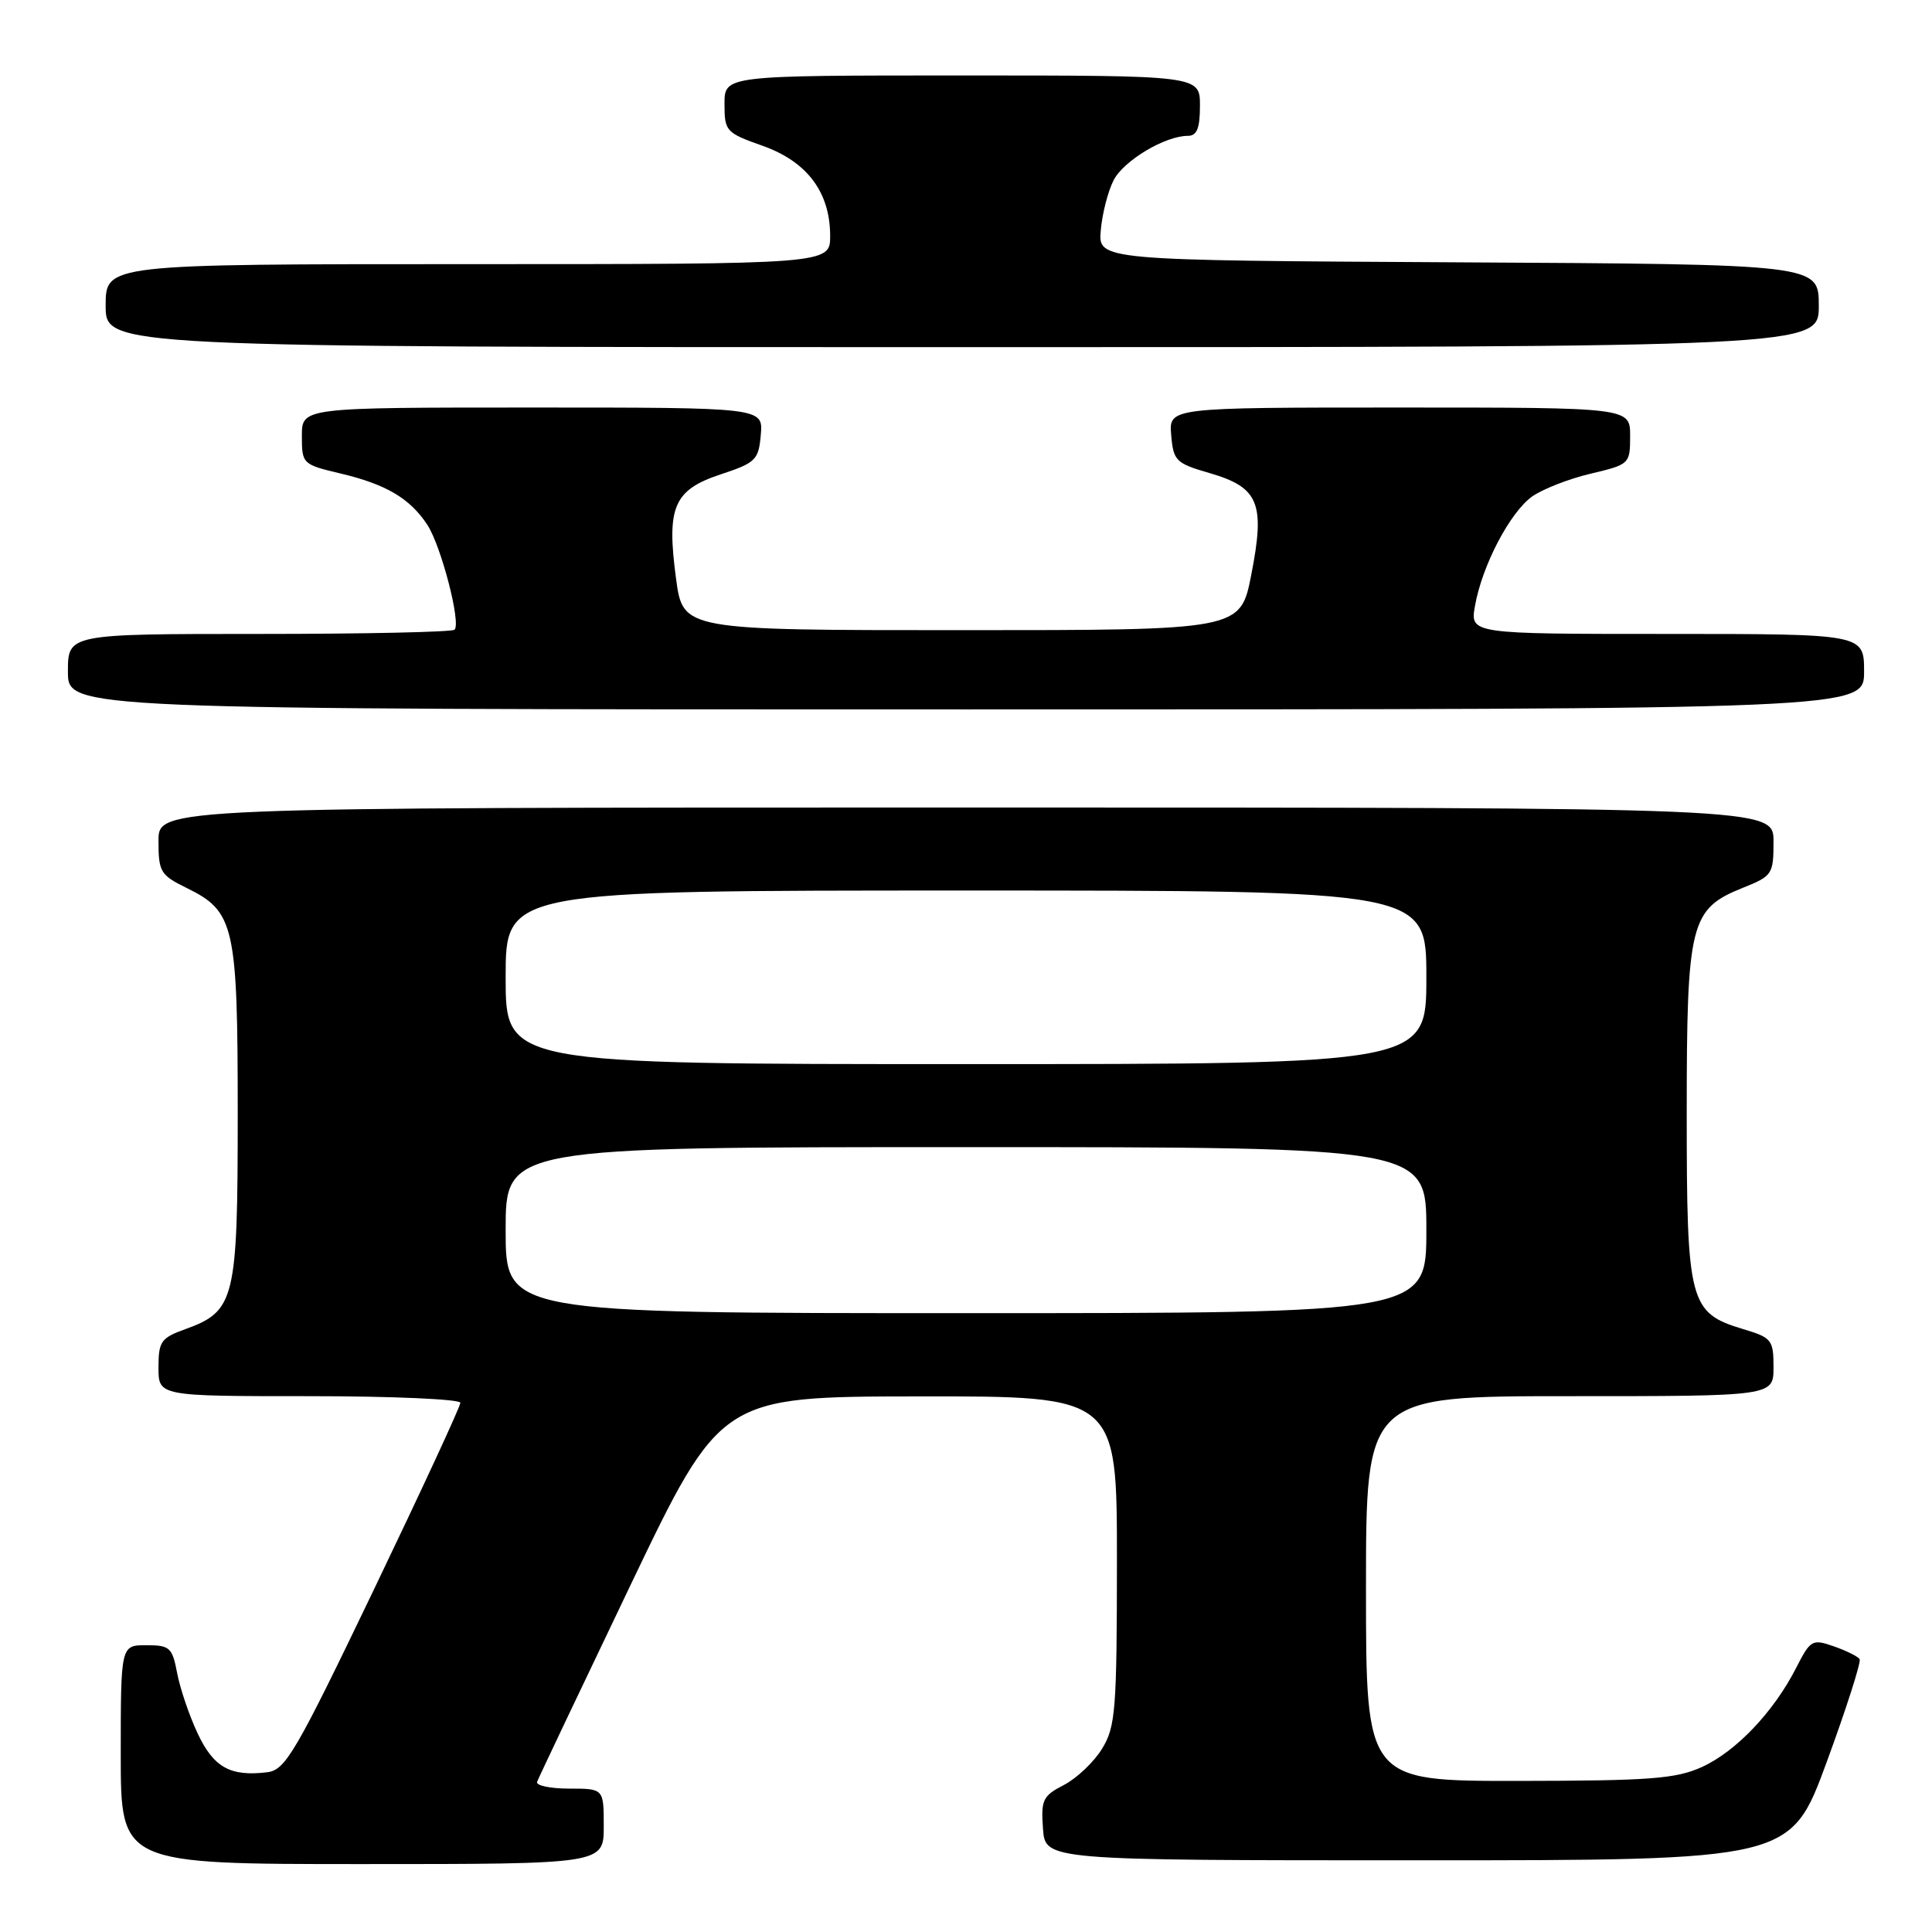 <?xml version="1.0" encoding="UTF-8" standalone="no"?>
<!DOCTYPE svg PUBLIC "-//W3C//DTD SVG 1.1//EN" "http://www.w3.org/Graphics/SVG/1.1/DTD/svg11.dtd" >
<svg xmlns="http://www.w3.org/2000/svg" xmlns:xlink="http://www.w3.org/1999/xlink" version="1.1" viewBox="0 0 256 256">
 <g >
 <path fill="currentColor"
d=" M 80.00 242.00 C 80.00 237.00 80.00 237.00 75.42 237.00 C 72.90 237.00 70.98 236.59 71.17 236.10 C 71.35 235.60 76.90 223.92 83.50 210.13 C 95.50 185.06 95.50 185.06 121.75 185.03 C 148.00 185.00 148.00 185.00 148.00 206.75 C 147.99 226.56 147.82 228.79 146.04 231.70 C 144.97 233.46 142.69 235.62 140.99 236.51 C 138.17 237.96 137.92 238.49 138.20 242.30 C 138.50 246.50 138.50 246.50 187.88 246.50 C 237.26 246.50 237.26 246.50 242.04 233.50 C 244.66 226.36 246.63 220.21 246.41 219.85 C 246.19 219.49 244.65 218.73 243.00 218.15 C 240.12 217.15 239.90 217.28 237.99 221.02 C 235.02 226.84 230.03 232.08 225.51 234.14 C 222.06 235.70 218.67 235.96 201.25 235.98 C 181.00 236.00 181.00 236.00 181.00 210.50 C 181.00 185.00 181.00 185.00 208.00 185.00 C 235.00 185.00 235.00 185.00 235.00 181.16 C 235.00 177.54 234.76 177.25 231.00 176.12 C 223.84 173.97 223.50 172.66 223.50 147.54 C 223.50 122.23 223.95 120.44 230.96 117.63 C 234.84 116.08 235.00 115.84 235.00 111.51 C 235.00 107.00 235.00 107.00 128.00 107.00 C 21.00 107.00 21.00 107.00 21.00 111.42 C 21.00 115.53 21.26 115.96 24.75 117.67 C 31.07 120.76 31.50 122.65 31.50 147.54 C 31.50 172.28 31.15 173.73 24.53 176.13 C 21.33 177.28 21.00 177.76 21.00 181.20 C 21.00 185.00 21.00 185.00 41.00 185.00 C 52.00 185.00 61.00 185.40 61.00 185.88 C 61.00 186.37 55.84 197.50 49.54 210.63 C 39.16 232.25 37.83 234.53 35.42 234.83 C 30.53 235.43 28.31 234.20 26.19 229.69 C 25.07 227.31 23.85 223.70 23.47 221.68 C 22.83 218.30 22.50 218.00 19.39 218.00 C 16.00 218.00 16.00 218.00 16.00 232.50 C 16.00 247.00 16.00 247.00 48.00 247.00 C 80.00 247.00 80.00 247.00 80.00 242.00 Z  M 247.00 89.00 C 247.00 84.00 247.00 84.00 220.89 84.00 C 194.78 84.00 194.78 84.00 195.45 80.25 C 196.39 74.94 200.06 67.92 203.00 65.80 C 204.38 64.82 207.86 63.45 210.75 62.77 C 215.93 61.54 216.00 61.48 216.00 57.76 C 216.00 54.00 216.00 54.00 185.44 54.00 C 154.88 54.00 154.88 54.00 155.19 57.65 C 155.48 61.07 155.80 61.39 160.29 62.69 C 166.81 64.59 167.66 66.67 165.80 76.16 C 164.36 83.50 164.36 83.50 127.43 83.50 C 90.50 83.50 90.50 83.50 89.58 76.68 C 88.30 67.16 89.26 64.92 95.51 62.85 C 100.15 61.31 100.52 60.95 100.81 57.60 C 101.12 54.00 101.12 54.00 70.56 54.00 C 40.00 54.00 40.00 54.00 40.00 57.76 C 40.00 61.47 40.08 61.55 45.16 62.75 C 51.18 64.18 54.33 66.05 56.63 69.55 C 58.46 72.36 61.11 82.56 60.23 83.44 C 59.92 83.75 48.27 84.00 34.33 84.00 C 9.00 84.00 9.00 84.00 9.00 89.00 C 9.00 94.00 9.00 94.00 128.00 94.00 C 247.00 94.00 247.00 94.00 247.00 89.00 Z  M 241.00 40.51 C 241.00 35.02 241.00 35.02 193.25 34.76 C 145.50 34.50 145.50 34.50 145.86 30.50 C 146.05 28.30 146.82 25.32 147.56 23.88 C 148.91 21.27 154.38 18.00 157.40 18.00 C 158.60 18.00 159.00 17.00 159.00 14.00 C 159.00 10.00 159.00 10.00 127.50 10.00 C 96.00 10.00 96.00 10.00 96.00 13.77 C 96.00 17.39 96.19 17.60 101.05 19.32 C 106.96 21.42 109.99 25.47 110.00 31.25 C 110.00 35.00 110.00 35.00 62.00 35.00 C 14.00 35.00 14.00 35.00 14.00 40.50 C 14.00 46.00 14.00 46.00 127.50 46.00 C 241.00 46.00 241.00 46.00 241.00 40.51 Z  M 67.00 163.00 C 67.00 152.00 67.00 152.00 128.00 152.00 C 189.00 152.00 189.00 152.00 189.00 163.00 C 189.00 174.00 189.00 174.00 128.00 174.00 C 67.00 174.00 67.00 174.00 67.00 163.00 Z  M 67.00 129.50 C 67.00 118.00 67.00 118.00 128.00 118.00 C 189.00 118.00 189.00 118.00 189.00 129.50 C 189.00 141.00 189.00 141.00 128.00 141.00 C 67.00 141.00 67.00 141.00 67.00 129.50 Z "/>
</g>
</svg>